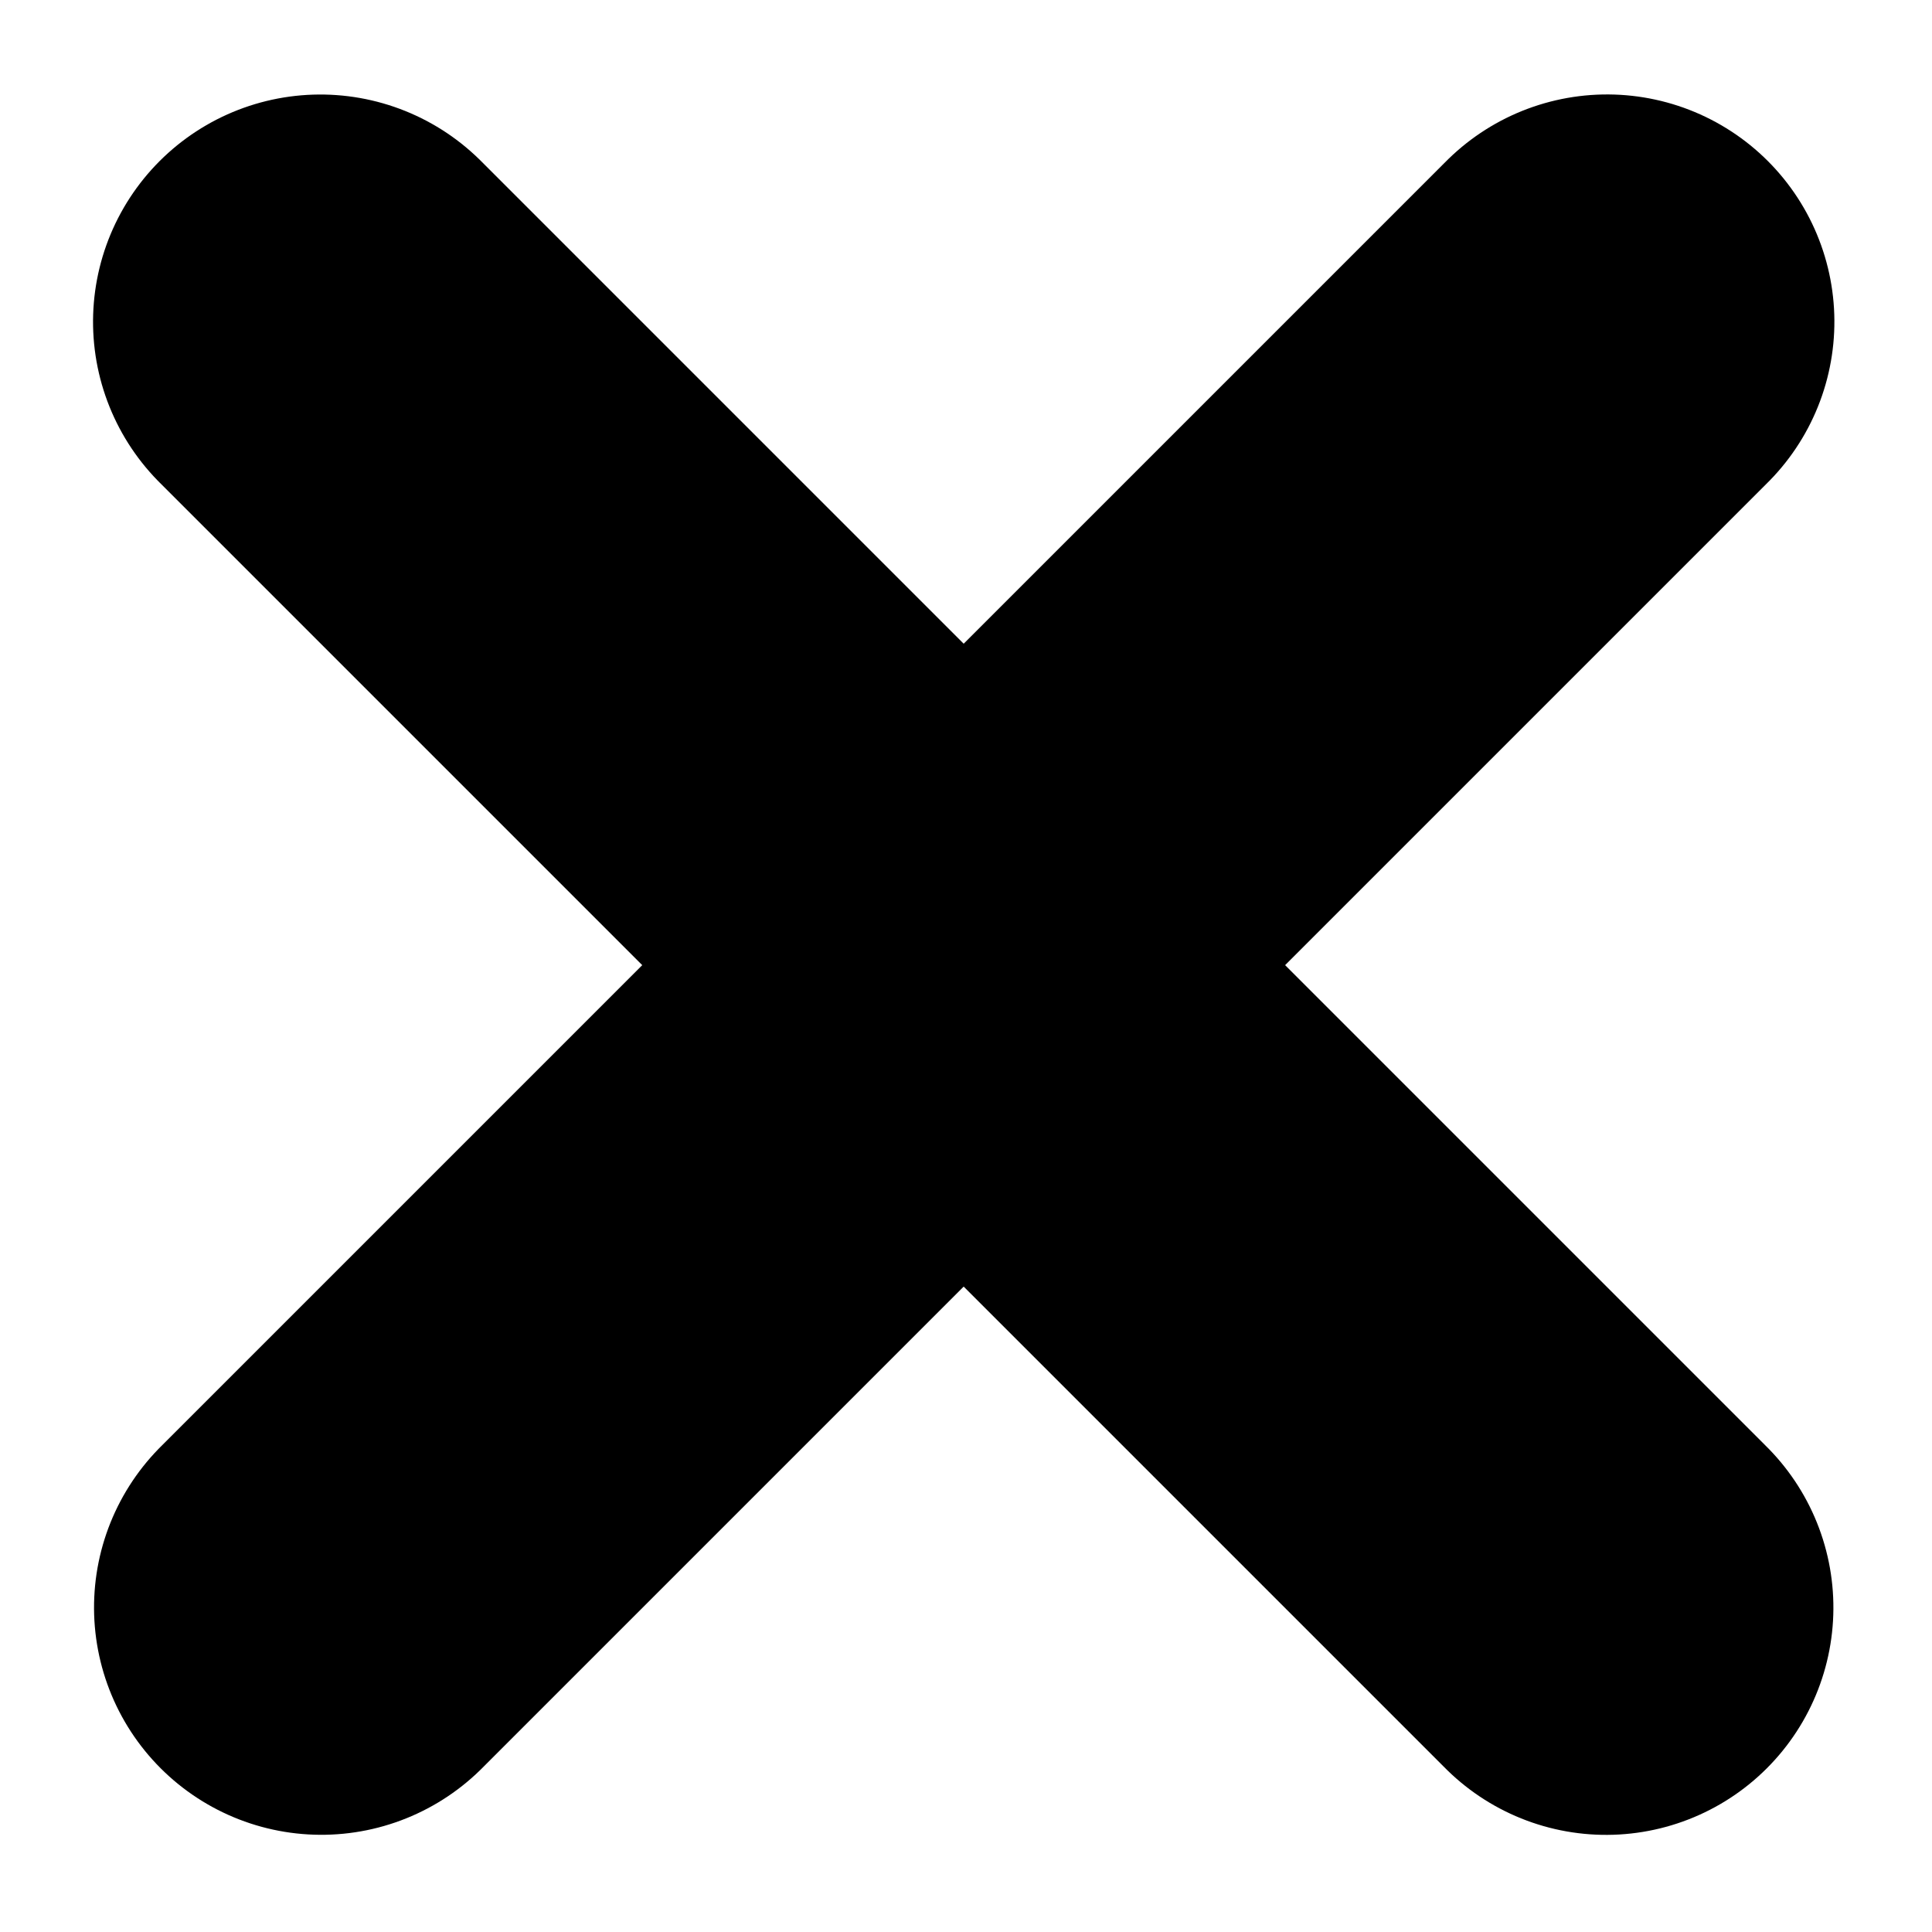 <svg xmlns="http://www.w3.org/2000/svg" fill="none" viewBox="0 0 17 17"><path stroke="#000" stroke-linecap="round" stroke-width="4" d="M2-2h16" transform="rotate(135 7.07 2.93)"/><path stroke="#000" stroke-linecap="round" stroke-width="4" d="M2-2h16" transform="rotate(-135 11.41 3.56)"/></svg>